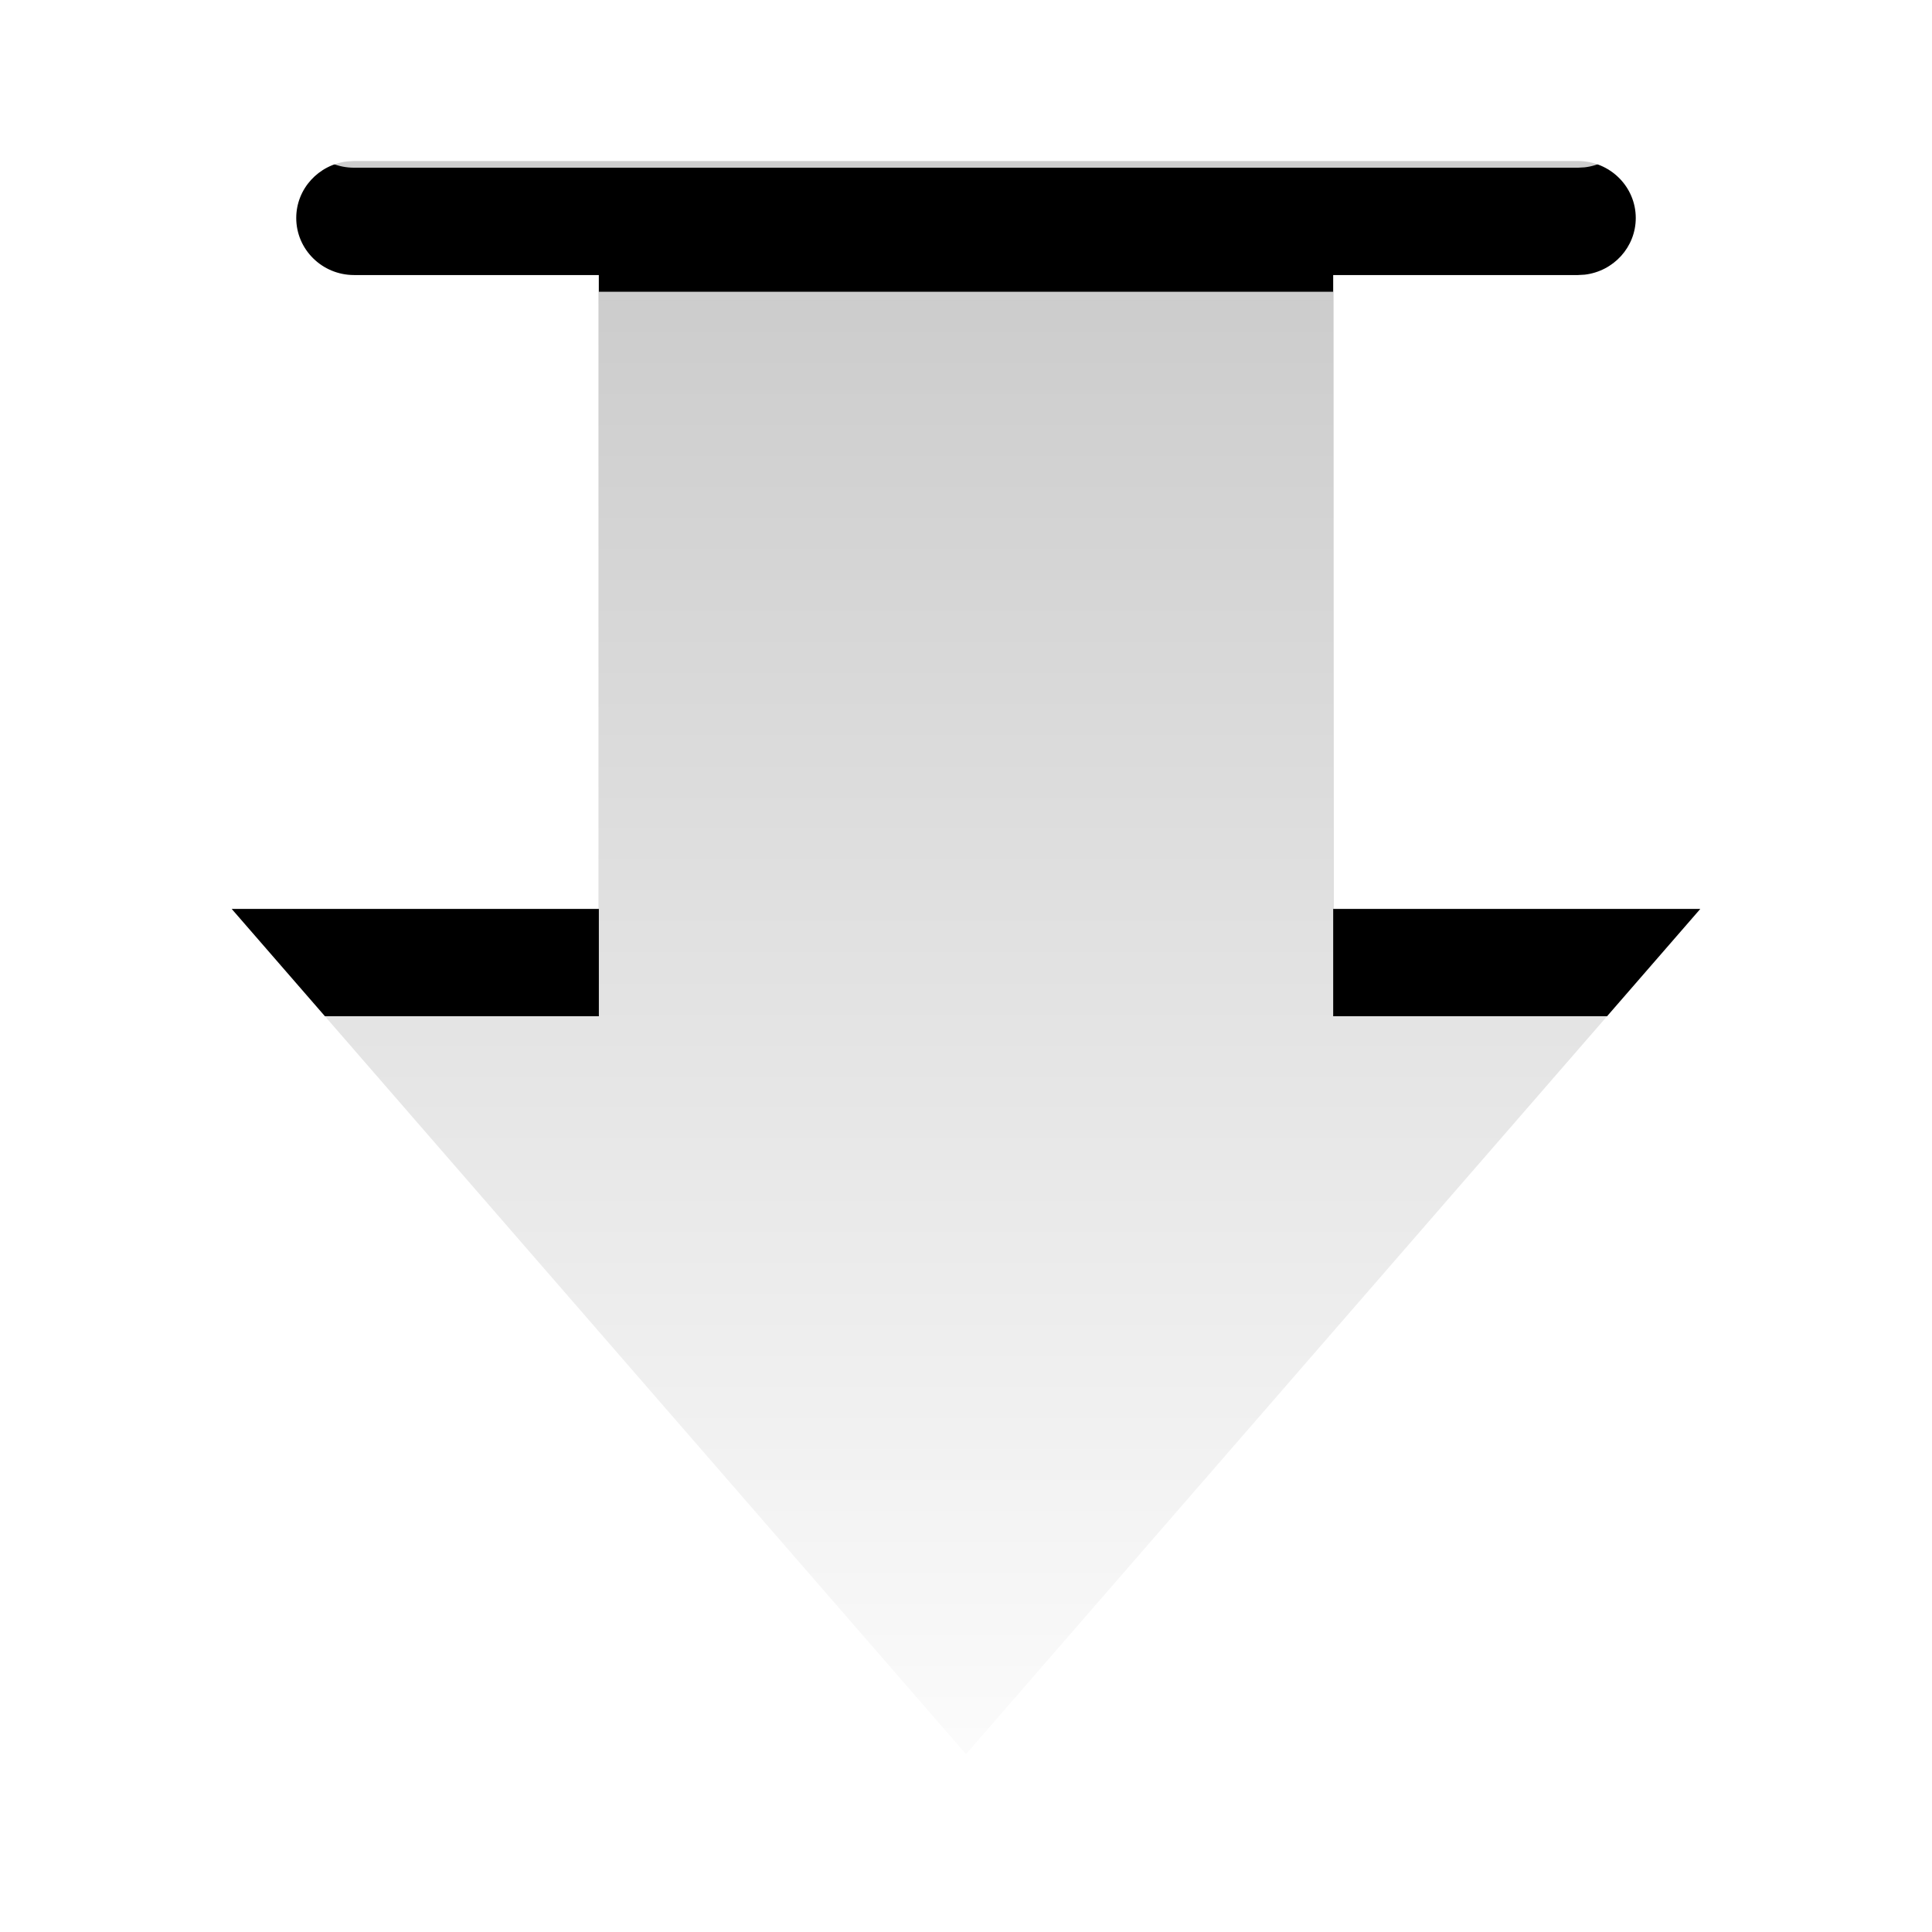<svg xmlns="http://www.w3.org/2000/svg" xmlns:xlink="http://www.w3.org/1999/xlink" width="36" height="36" version="1.1" viewBox="0 0 36 36"><title>切片</title><desc>Created with Sketch.</desc><defs><linearGradient id="linearGradient-1" x1="50%" x2="50%" y1="0%" y2="100%"><stop offset="0%" stop-color="#FFF"/><stop offset="100%" stop-color="#FFF" stop-opacity=".8"/></linearGradient><path id="path-2" d="M18,5.438 L31.683,21.188 L24.841,21.188 L24.842,34.688 L11.158,34.688 L11.158,21.188 L4.317,21.188 L18,5.438 Z"/><filter id="filter-3" width="151.2%" height="147.9%" x="-25.6%" y="-17.1%" filterUnits="objectBoundingBox"><feOffset dx="0" dy="2" in="SourceAlpha" result="shadowOffsetOuter1"/><feGaussianBlur in="shadowOffsetOuter1" result="shadowBlurOuter1" stdDeviation="2"/><feColorMatrix in="shadowBlurOuter1" type="matrix" values="0 0 0 0 0 0 0 0 0 0 0 0 0 0 0 0 0 0 0.06 0"/></filter><linearGradient id="linearGradient-4" x1="50%" x2="50%" y1="0%" y2="100%"><stop offset="0%" stop-color="#FFF"/><stop offset="100%" stop-color="#FFF" stop-opacity=".8"/></linearGradient><path id="path-5" d="M29.403,1 C29.997,1 30.48,1.476 30.48,2.062 C30.48,2.607 30.064,3.056 29.528,3.118 L29.403,3.125 L6.597,3.125 C6.003,3.125 5.52,2.649 5.52,2.062 C5.52,1.518 5.936,1.069 6.472,1.007 L6.597,1 L29.403,1 Z"/><filter id="filter-6" width="156.1%" height="758.8%" x="-28%" y="-235.3%" filterUnits="objectBoundingBox"><feOffset dx="0" dy="2" in="SourceAlpha" result="shadowOffsetOuter1"/><feGaussianBlur in="shadowOffsetOuter1" result="shadowBlurOuter1" stdDeviation="2"/><feColorMatrix in="shadowBlurOuter1" type="matrix" values="0 0 0 0 0 0 0 0 0 0 0 0 0 0 0 0 0 0 0.06 0"/></filter></defs><g id="终版" fill="none" fill-rule="evenodd" stroke="none" stroke-width="1"><g id="下线设备数"><g id="形状结合备份-3" transform="translate(18, 20.062) rotate(-180) translate(-18, -20.062)"><use fill="#000" fill-opacity="1" filter="url(#filter-3)" xlink:href="#path-2"/><use fill="url(#linearGradient-1)" fill-rule="evenodd" xlink:href="#path-2"/></g><rect id="矩形" width="36" height="36" x="0" y="0" fill="#D8D8D8" opacity="0"/><g id="直线-7备份-4"><use fill="#000" fill-opacity="1" filter="url(#filter-6)" xlink:href="#path-5"/><use fill="url(#linearGradient-4)" fill-rule="evenodd" xlink:href="#path-5"/></g></g></g></svg>